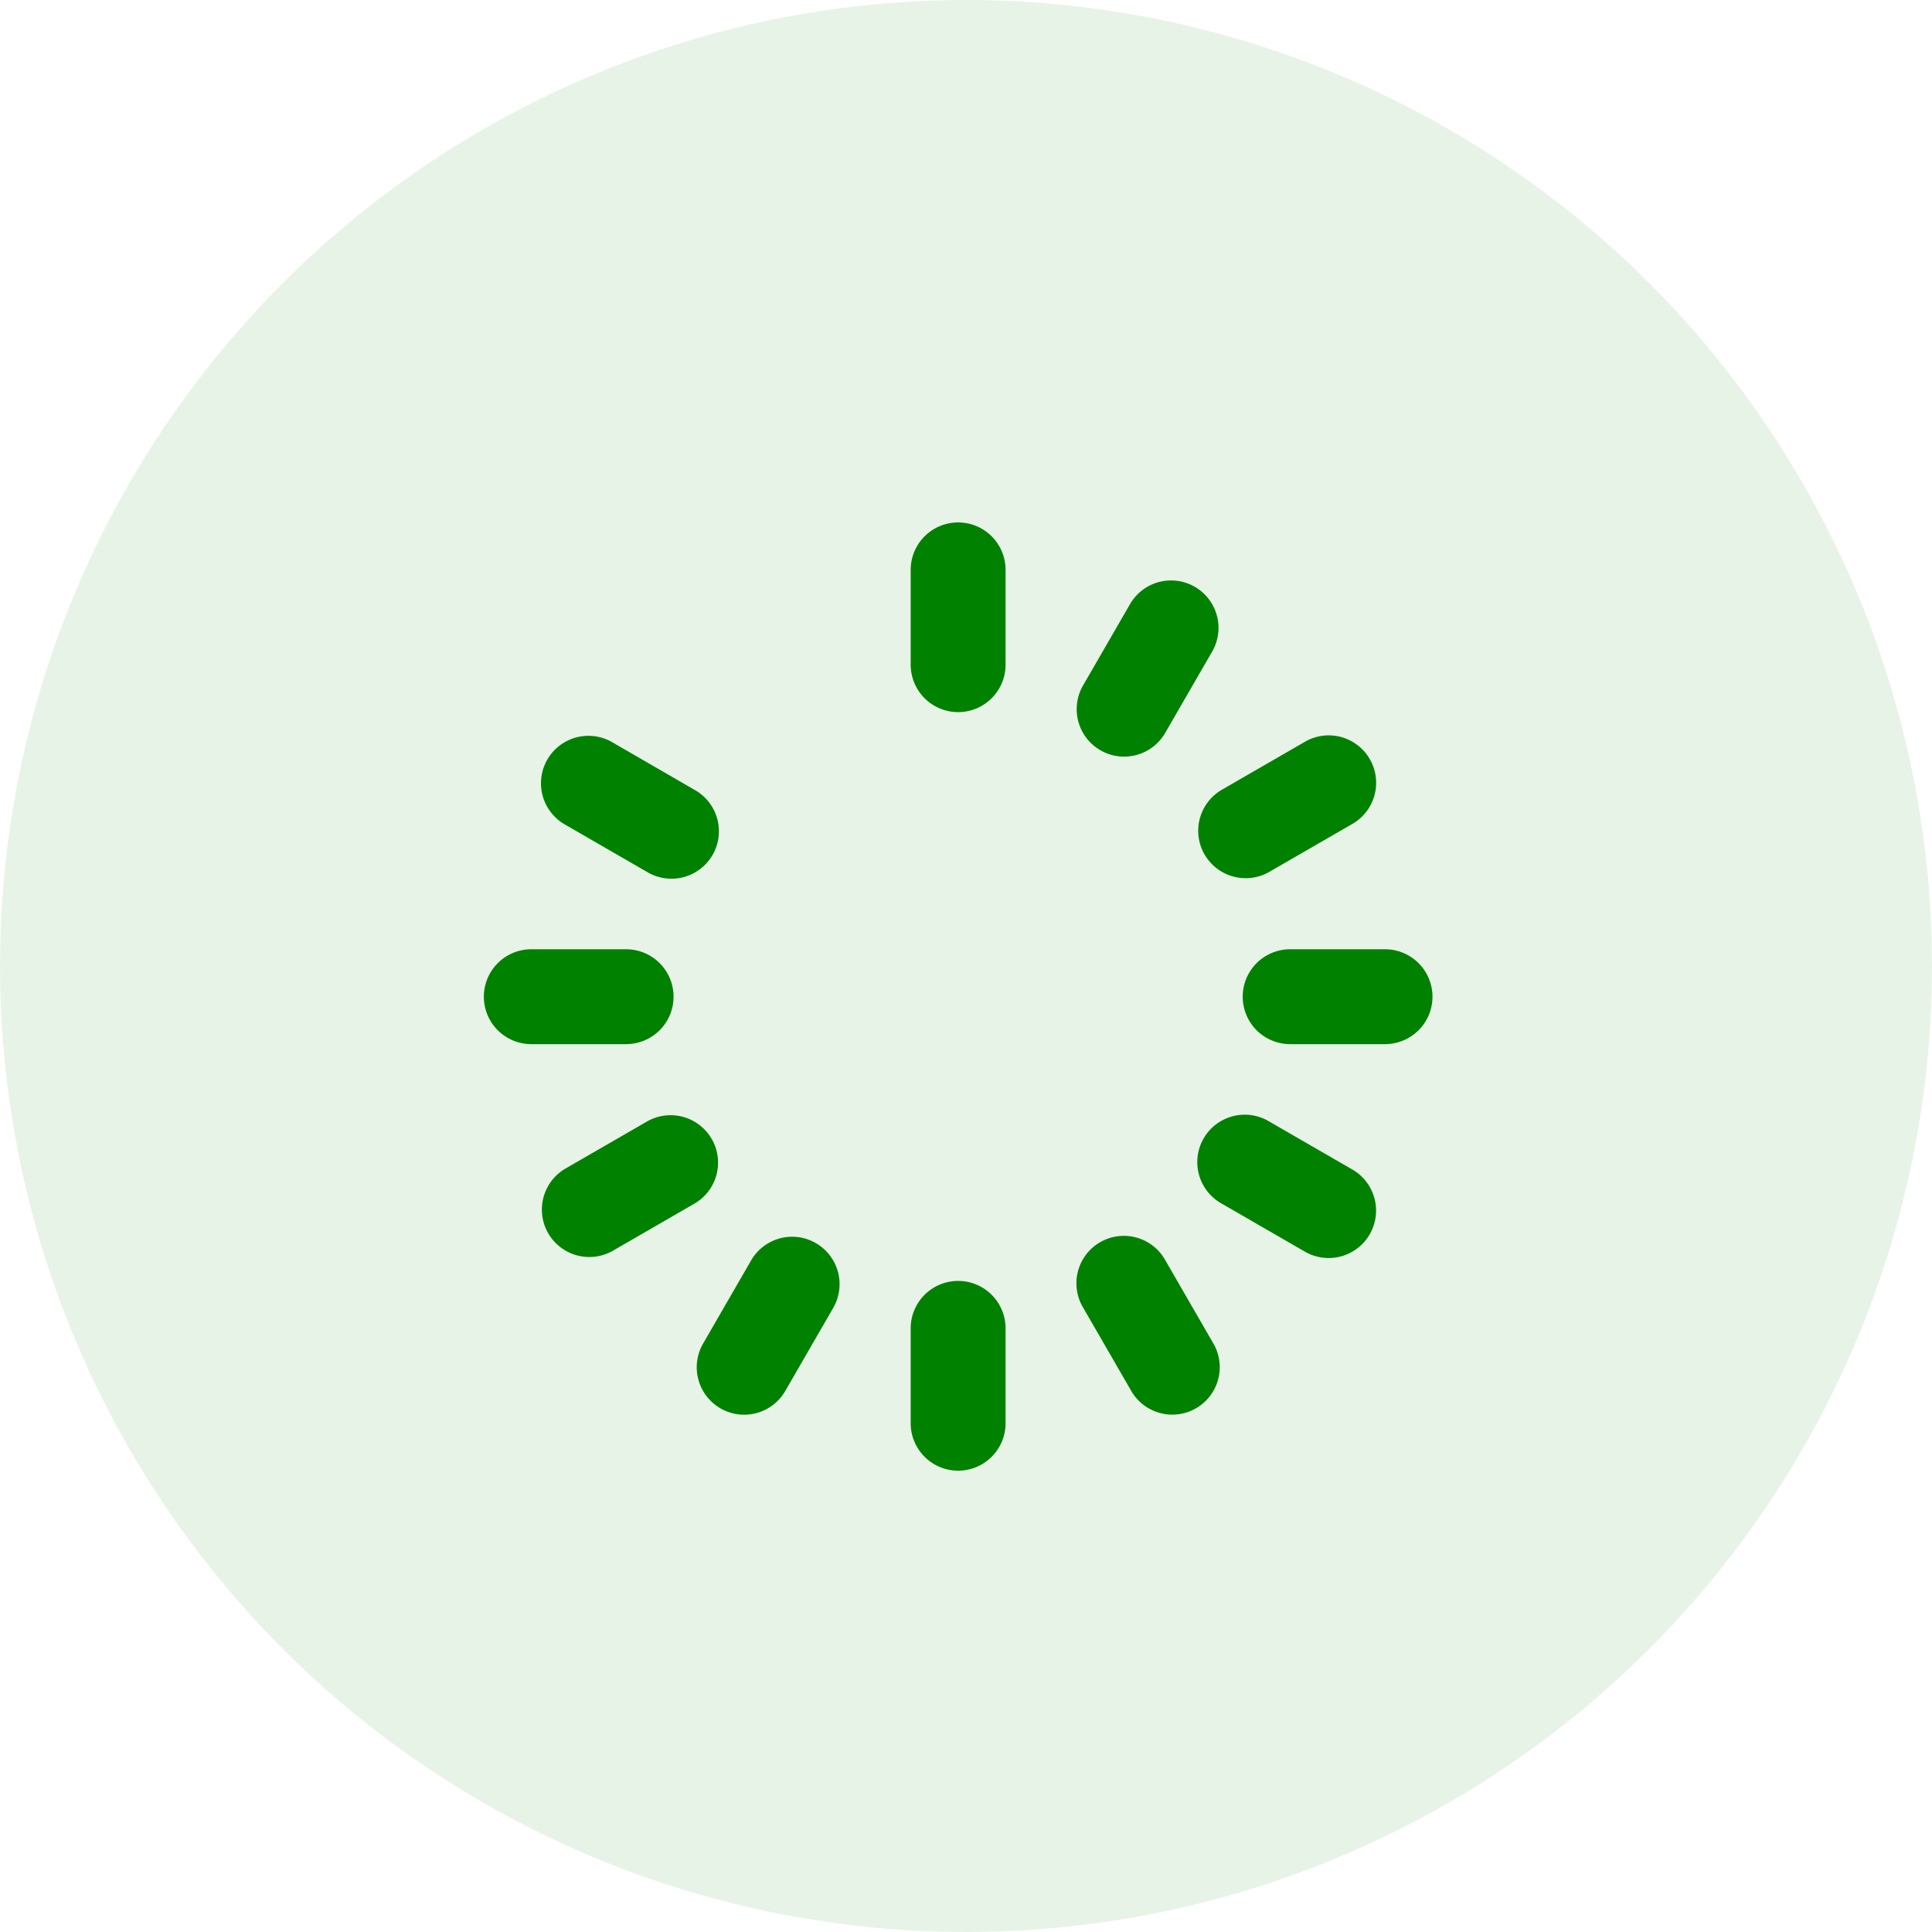 <svg xmlns="http://www.w3.org/2000/svg" width="27" height="27" viewBox="0 0 27 27">
  <g id="Groupe_59" data-name="Groupe 59" transform="translate(-0.178 0.361)">
    <g id="Groupe_56" data-name="Groupe 56" transform="translate(0 0)">
      <circle id="Ellipse_41" data-name="Ellipse 41" cx="13.5" cy="13.5" r="13.5" transform="translate(0.178 -0.361)" fill="green" opacity="0.09"/>
    </g>
    <path id="spinner-alt" d="M5.184,10.616a.663.663,0,0,0-.906-.243l-1.148.663a.663.663,0,0,0,.663,1.148l1.148-.663a.663.663,0,0,0,.243-.906ZM3.13,6.22l1.148.663a.663.663,0,1,0,.663-1.148L3.793,5.071A.663.663,0,1,0,3.13,6.22ZM4.651,8.628a.663.663,0,0,0-.663-.663H2.663a.663.663,0,1,0,0,1.326H3.988A.663.663,0,0,0,4.651,8.628ZM12.072,6.64a.663.663,0,0,0,.906.243l1.148-.663a.663.663,0,1,0-.663-1.148l-1.148.663a.663.663,0,0,0-.243.906ZM10.616,5.184a.663.663,0,0,0,.906-.243l.663-1.148a.663.663,0,0,0-1.148-.663l-.663,1.148A.663.663,0,0,0,10.616,5.184Zm3.509,5.852-1.148-.663a.663.663,0,1,0-.663,1.148l1.148.663a.663.663,0,1,0,.663-1.148Zm-2.6,1.278a.663.663,0,1,0-1.148.663l.663,1.148a.663.663,0,1,0,1.148-.663Zm3.071-4.349H13.268a.663.663,0,0,0,0,1.326h1.326a.663.663,0,0,0,0-1.326ZM8.628,12.6a.663.663,0,0,0-.663.663v1.326a.663.663,0,0,0,1.326,0V13.268A.663.663,0,0,0,8.628,12.6ZM6.64,12.072a.662.662,0,0,0-.906.243l-.663,1.148a.663.663,0,1,0,1.148.663l.663-1.148A.663.663,0,0,0,6.64,12.072ZM8.628,2a.663.663,0,0,0-.663.663V3.988a.663.663,0,1,0,1.326,0V2.663A.663.663,0,0,0,8.628,2Z" transform="translate(4.94 4.94)" fill="#008100"/>
  </g>
</svg>
